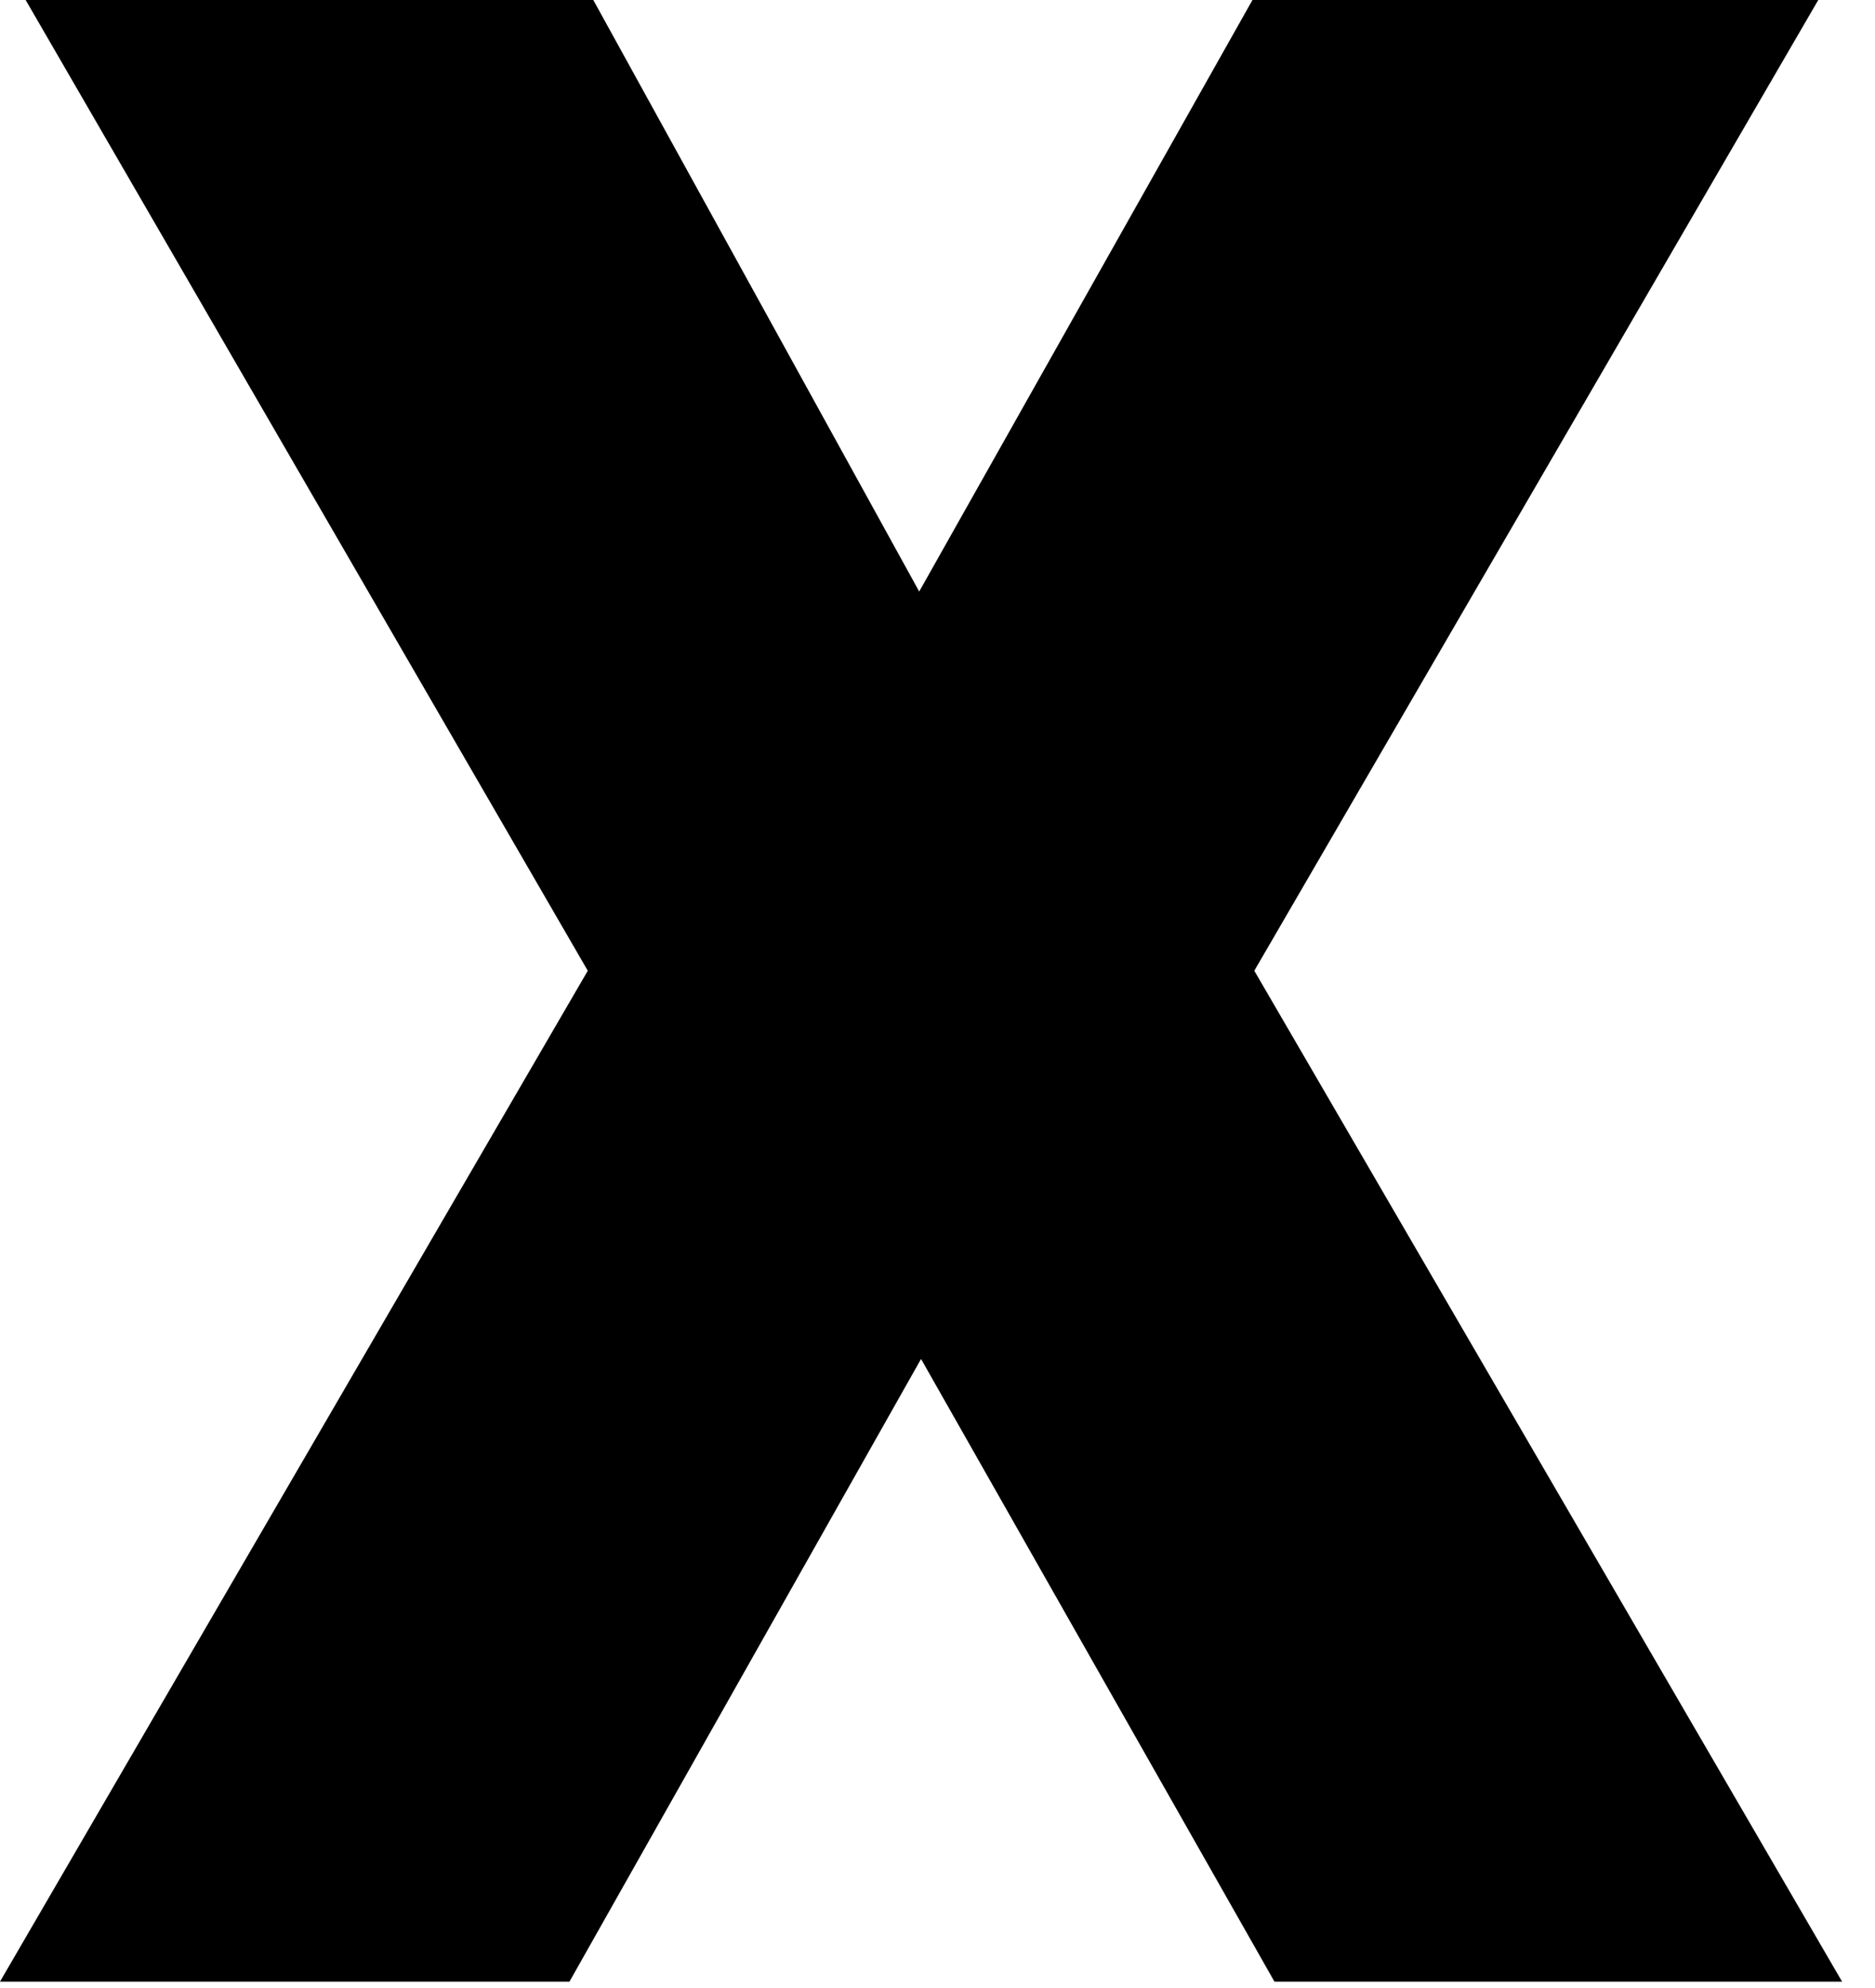 <svg width="50" height="53" viewBox="0 0 50 53" fill="none" xmlns="http://www.w3.org/2000/svg">
<path d="M24.512 15.77L33.399 0H48.487L33.448 25.88L49.122 52.83H33.985L24.561 36.23L15.186 52.83H0L15.674 25.88L0.684 0H15.821L24.512 15.77Z" fill="black"/>
</svg>
